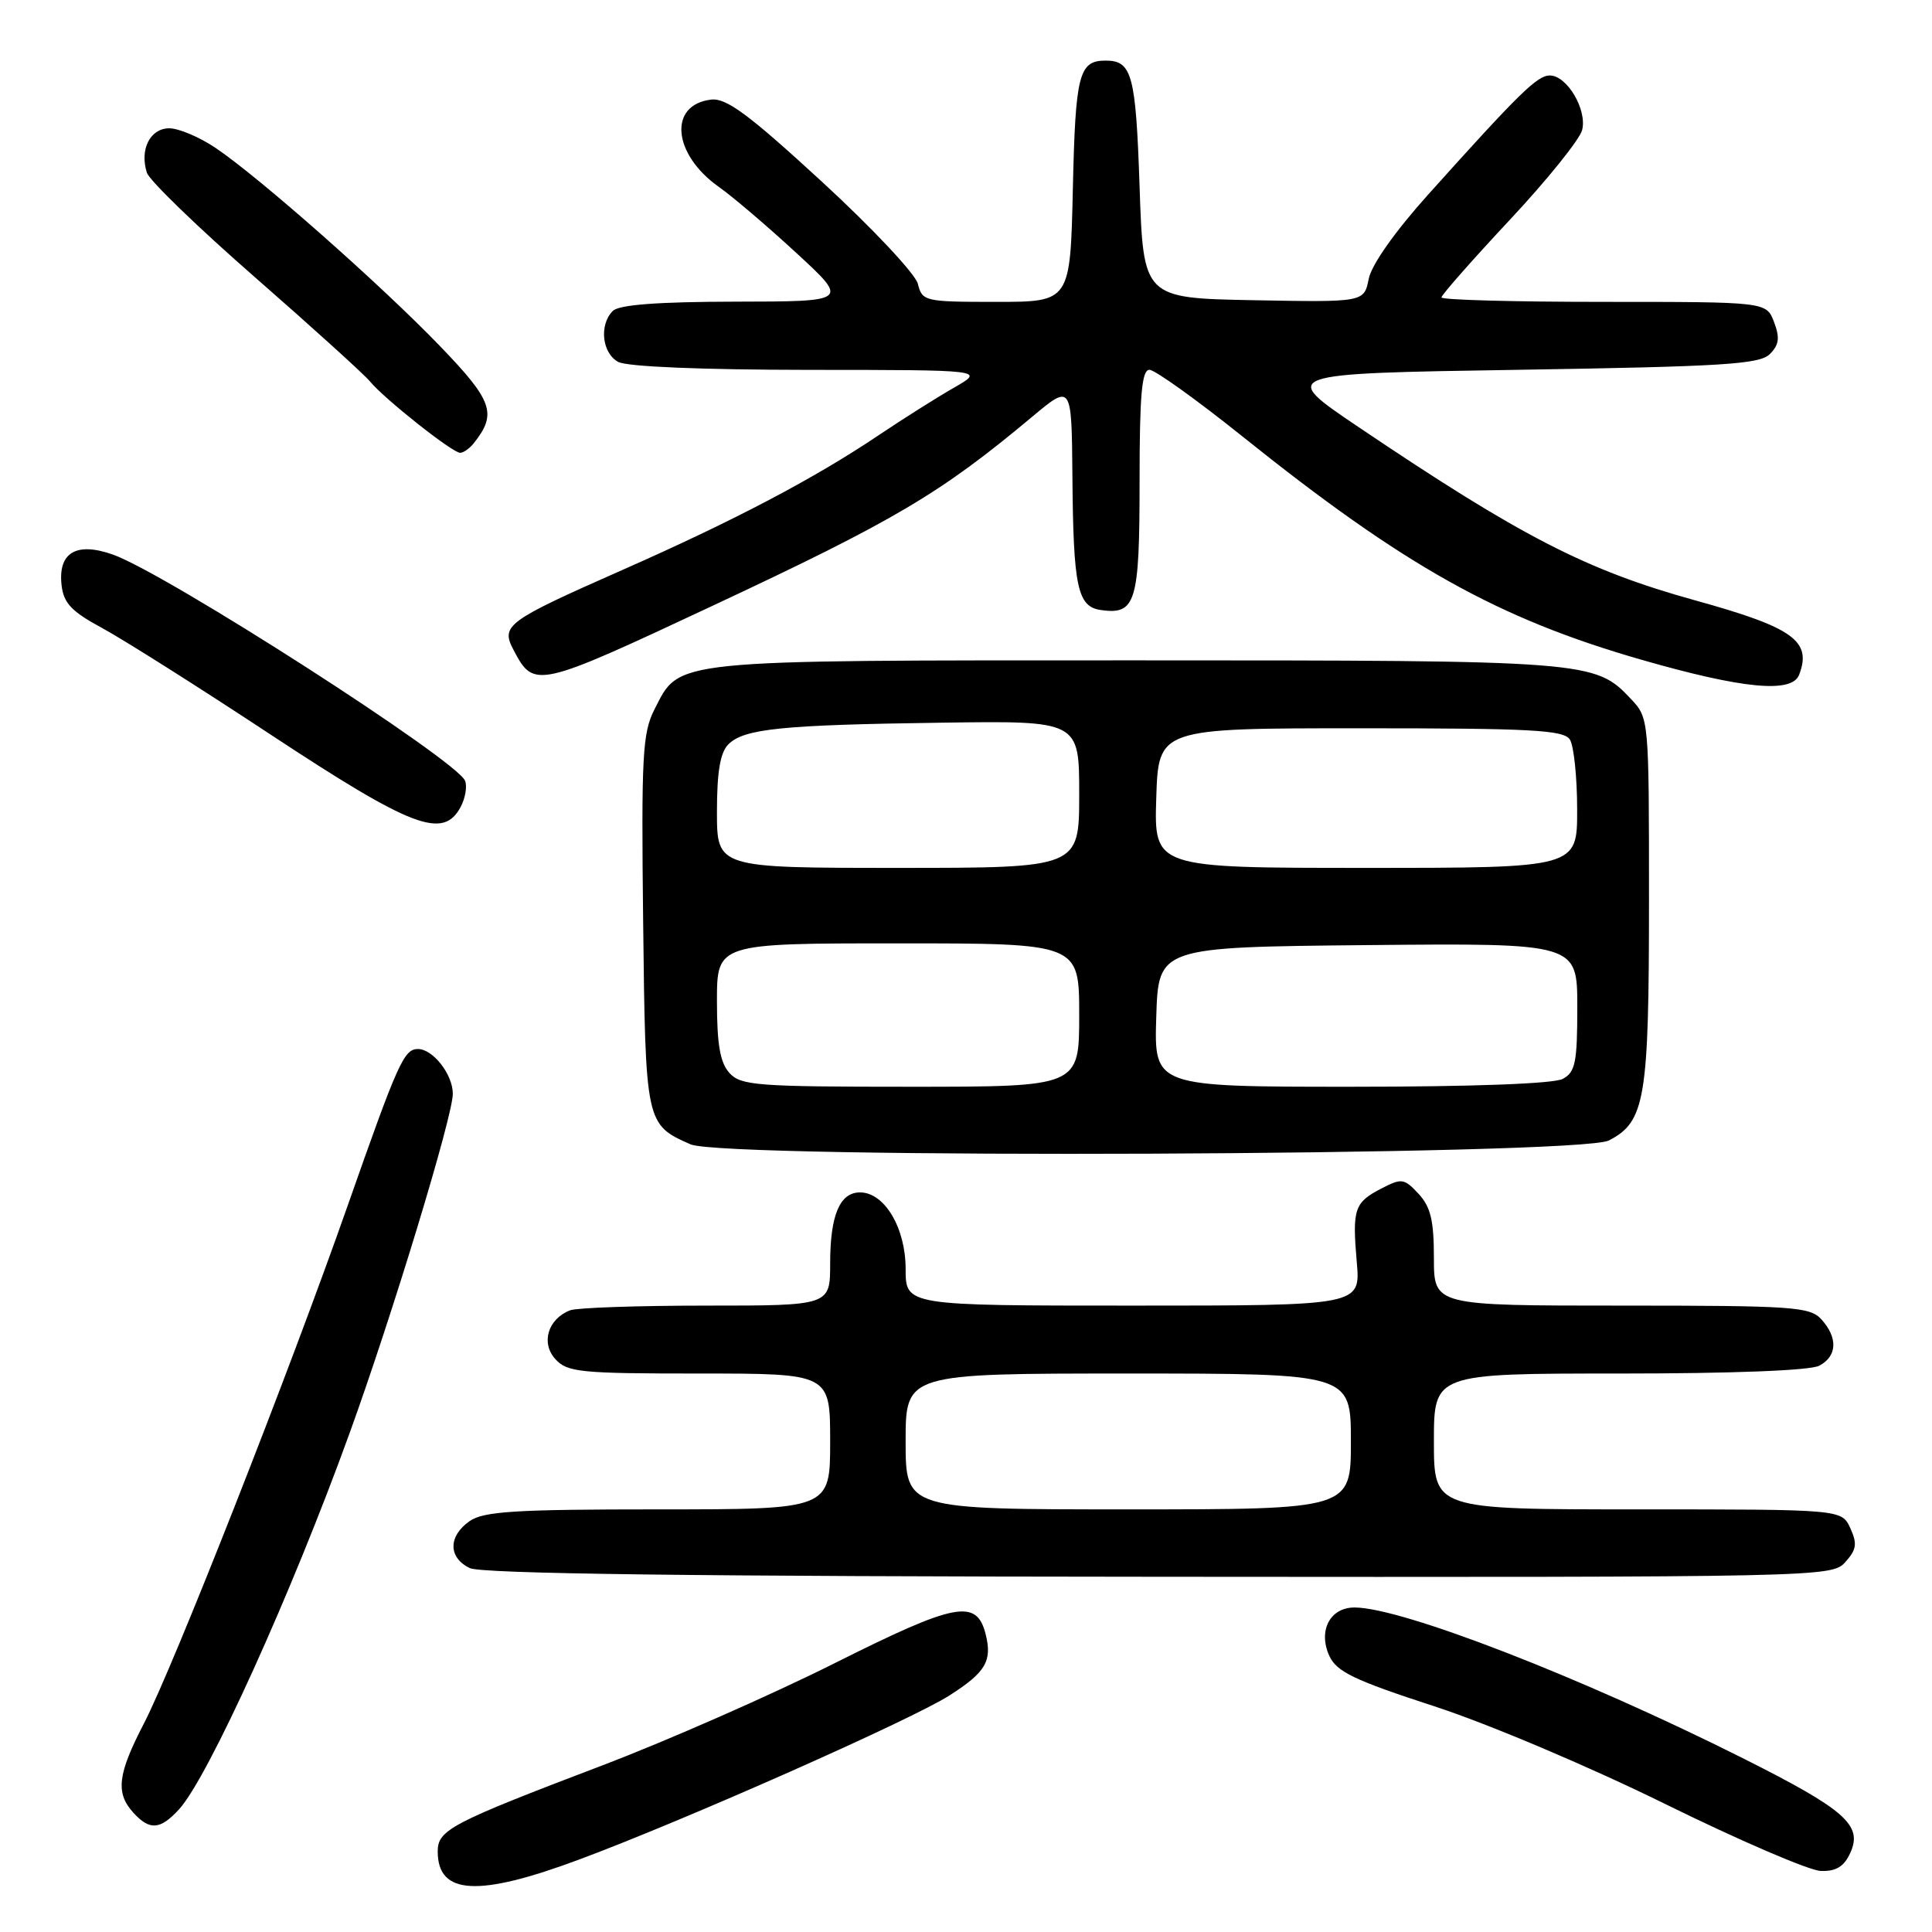 <?xml version="1.0" encoding="UTF-8" standalone="no"?>
<!DOCTYPE svg PUBLIC "-//W3C//DTD SVG 1.1//EN" "http://www.w3.org/Graphics/SVG/1.1/DTD/svg11.dtd" >
<svg xmlns="http://www.w3.org/2000/svg" xmlns:xlink="http://www.w3.org/1999/xlink" version="1.1" viewBox="0 0 256 256">
 <g >
 <path fill="currentColor"
d=" M 76.79 246.38 C 90.81 241.16 120.77 227.88 125.80 224.66 C 130.61 221.59 131.49 220.10 130.61 216.56 C 129.41 211.80 126.66 212.33 110.62 220.37 C 102.31 224.54 88.42 230.65 79.77 233.94 C 59.72 241.57 58.00 242.47 58.00 245.33 C 58.00 251.10 63.34 251.40 76.79 246.38 Z  M 245.18 245.50 C 246.85 241.84 244.50 239.78 230.91 232.96 C 209.57 222.25 185.73 213.00 179.48 213.00 C 176.23 213.00 174.63 216.08 176.14 219.41 C 177.10 221.51 179.42 222.63 190.02 226.08 C 197.23 228.43 210.51 234.05 220.63 239.03 C 230.46 243.87 239.75 247.87 241.27 247.91 C 243.30 247.98 244.35 247.33 245.18 245.50 Z  M 23.72 239.75 C 27.58 235.54 38.64 211.14 46.34 189.85 C 52.01 174.19 60.00 147.90 60.00 144.93 C 60.00 142.37 57.37 139.00 55.38 139.00 C 53.53 139.00 52.73 140.78 46.09 159.69 C 38.32 181.84 22.92 220.97 19.06 228.39 C 15.59 235.08 15.29 237.56 17.65 240.17 C 19.83 242.57 21.21 242.48 23.72 239.75 Z  M 244.50 207.00 C 246.00 205.34 246.12 204.56 245.18 202.50 C 244.04 200.00 244.04 200.00 217.02 200.00 C 190.00 200.00 190.00 200.00 190.00 191.00 C 190.00 182.00 190.00 182.00 214.57 182.00 C 229.59 182.00 239.88 181.60 241.07 180.96 C 243.44 179.70 243.55 177.26 241.35 174.83 C 239.83 173.15 237.64 173.00 214.85 173.00 C 190.00 173.00 190.00 173.00 190.00 166.69 C 190.00 161.72 189.57 159.91 187.96 158.18 C 186.06 156.14 185.72 156.09 183.05 157.48 C 179.45 159.34 179.17 160.18 179.78 167.25 C 180.28 173.00 180.28 173.00 150.14 173.00 C 120.00 173.00 120.00 173.00 120.00 168.13 C 120.00 162.70 117.20 158.00 113.96 158.00 C 111.27 158.00 110.00 161.02 110.00 167.43 C 110.00 173.00 110.00 173.00 93.58 173.00 C 84.55 173.00 76.44 173.28 75.55 173.62 C 72.61 174.75 71.64 177.94 73.58 180.08 C 75.16 181.83 76.83 182.00 92.65 182.00 C 110.00 182.00 110.00 182.00 110.00 191.00 C 110.00 200.00 110.00 200.00 87.22 200.00 C 68.23 200.00 64.08 200.26 62.22 201.56 C 59.37 203.56 59.38 206.40 62.25 207.78 C 63.81 208.53 91.72 208.89 153.60 208.93 C 241.52 209.00 242.71 208.97 244.50 207.00 Z  M 213.18 151.12 C 218.00 148.64 218.50 145.64 218.50 119.33 C 218.50 95.20 218.50 95.16 216.10 92.61 C 211.36 87.56 210.58 87.50 150.50 87.50 C 88.42 87.50 90.12 87.33 86.72 94.00 C 85.13 97.13 84.97 100.13 85.22 122.10 C 85.53 148.91 85.54 149.00 91.50 151.63 C 95.97 153.60 209.28 153.13 213.18 151.12 Z  M 61.04 106.92 C 61.65 105.78 61.92 104.23 61.63 103.47 C 60.59 100.76 22.00 75.97 14.95 73.48 C 10.10 71.77 7.67 73.22 8.16 77.55 C 8.43 79.92 9.48 81.03 13.50 83.20 C 16.25 84.68 26.38 91.08 36.00 97.43 C 54.66 109.72 58.72 111.26 61.04 106.92 Z  M 238.39 89.42 C 240.12 84.93 237.62 83.15 224.58 79.54 C 210.18 75.55 201.54 71.10 180.00 56.58 C 169.50 49.50 169.50 49.50 201.22 49.00 C 228.31 48.57 233.16 48.27 234.51 46.92 C 235.74 45.69 235.86 44.76 235.07 42.67 C 234.05 40.00 234.05 40.00 212.52 40.00 C 200.69 40.00 191.00 39.74 191.00 39.41 C 191.00 39.09 195.06 34.48 200.03 29.16 C 205.00 23.85 209.32 18.48 209.64 17.24 C 210.33 14.55 207.64 10.00 205.36 10.00 C 203.70 10.00 201.34 12.30 189.24 25.78 C 184.84 30.68 181.73 35.08 181.36 36.96 C 180.74 40.05 180.74 40.05 166.12 39.78 C 151.50 39.50 151.50 39.50 151.00 24.71 C 150.50 9.88 150.00 8.03 146.50 8.03 C 142.96 8.03 142.50 9.83 142.16 24.96 C 141.82 40.00 141.82 40.00 132.02 40.00 C 122.51 40.00 122.20 39.93 121.62 37.60 C 121.28 36.28 115.56 30.19 108.88 24.05 C 99.19 15.14 96.23 12.95 94.22 13.20 C 88.53 13.88 89.12 20.44 95.27 24.78 C 97.05 26.03 101.65 29.95 105.50 33.50 C 112.50 39.95 112.50 39.95 97.45 39.97 C 87.11 39.99 82.02 40.38 81.20 41.20 C 79.36 43.04 79.77 46.81 81.93 47.96 C 83.11 48.59 93.05 49.00 107.18 49.01 C 130.50 49.02 130.50 49.02 126.44 51.35 C 124.20 52.63 119.70 55.47 116.44 57.66 C 107.89 63.41 97.35 68.95 82.50 75.51 C 67.08 82.32 66.33 82.87 68.05 86.13 C 70.76 91.28 71.06 91.21 94.44 80.26 C 118.62 68.94 124.60 65.40 136.75 55.24 C 142.00 50.85 142.00 50.85 142.10 63.17 C 142.22 77.79 142.77 80.38 145.85 80.83 C 150.50 81.50 151.00 79.86 151.00 63.88 C 151.00 52.31 151.29 49.00 152.31 49.00 C 153.02 49.00 158.55 52.96 164.58 57.79 C 186.04 75.00 198.46 81.95 217.50 87.42 C 230.92 91.28 237.44 91.90 238.39 89.42 Z  M 62.76 58.75 C 65.90 54.82 65.31 53.13 58.32 45.88 C 50.54 37.80 34.39 23.53 28.61 19.63 C 26.47 18.18 23.69 17.00 22.43 17.00 C 19.90 17.00 18.48 19.80 19.46 22.88 C 19.79 23.91 26.25 30.16 33.82 36.77 C 41.38 43.38 48.23 49.58 49.04 50.56 C 50.95 52.87 59.95 60.00 60.97 60.00 C 61.40 60.00 62.21 59.44 62.76 58.75 Z  M 120.00 191.00 C 120.00 182.00 120.00 182.00 149.50 182.00 C 179.00 182.00 179.00 182.00 179.00 191.00 C 179.00 200.00 179.00 200.00 149.50 200.00 C 120.00 200.00 120.00 200.00 120.00 191.00 Z  M 96.65 142.17 C 95.42 140.80 95.00 138.41 95.00 132.67 C 95.00 125.00 95.00 125.00 119.00 125.00 C 143.00 125.00 143.00 125.00 143.00 134.50 C 143.00 144.00 143.00 144.00 120.65 144.00 C 100.28 144.00 98.16 143.84 96.65 142.17 Z  M 153.21 134.75 C 153.50 125.50 153.50 125.50 181.25 125.23 C 209.00 124.97 209.00 124.97 209.00 133.45 C 209.00 140.81 208.74 142.07 207.07 142.96 C 205.87 143.60 195.11 144.00 179.03 144.00 C 152.92 144.00 152.92 144.00 153.21 134.75 Z  M 95.00 107.57 C 95.00 102.28 95.43 99.71 96.51 98.63 C 98.59 96.56 103.54 96.05 124.75 95.76 C 143.00 95.50 143.00 95.50 143.00 105.25 C 143.00 115.00 143.00 115.00 119.00 115.00 C 95.00 115.00 95.00 115.00 95.00 107.57 Z  M 153.21 105.75 C 153.50 96.50 153.50 96.50 180.29 96.50 C 203.01 96.50 207.22 96.73 208.02 98.00 C 208.54 98.83 208.98 102.99 208.98 107.25 C 209.00 115.00 209.00 115.00 180.96 115.00 C 152.92 115.00 152.92 115.00 153.21 105.75 Z "/>
</g>
</svg>